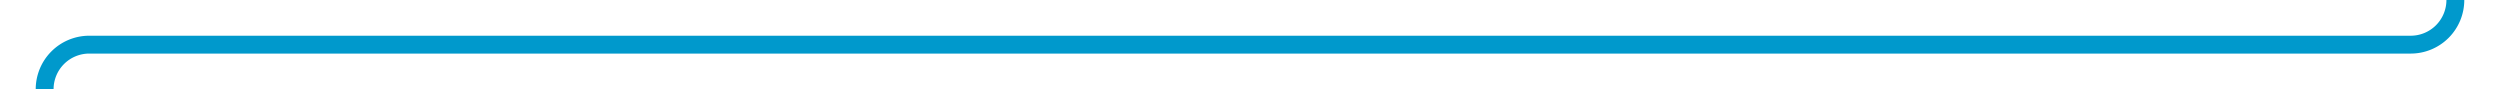 ﻿<?xml version="1.0" encoding="utf-8"?>
<svg version="1.1" xmlns:xlink="http://www.w3.org/1999/xlink" width="280px" height="10px" preserveAspectRatio="xMinYMid meet" viewBox="2385 3576  280 8" xmlns="http://www.w3.org/2000/svg">
  <path d="M 2390 3715  L 2390 3585  A 5 5 0 0 1 2395 3580 L 2655 3580  A 5 5 0 0 0 2660 3575 L 2660 3515  A 5 5 0 0 1 2665 3510 L 2666 3510  " stroke-width="2" stroke="#0099cc" fill="none" />
  <path d="M 2390 3710  A 3.5 3.5 0 0 0 2386.5 3713.5 A 3.5 3.5 0 0 0 2390 3717 A 3.5 3.5 0 0 0 2393.5 3713.5 A 3.5 3.5 0 0 0 2390 3710 Z M 2665 3517.6  L 2672 3510  L 2665 3502.4  L 2665 3517.6  Z " fill-rule="nonzero" fill="#0099cc" stroke="none" />
</svg>